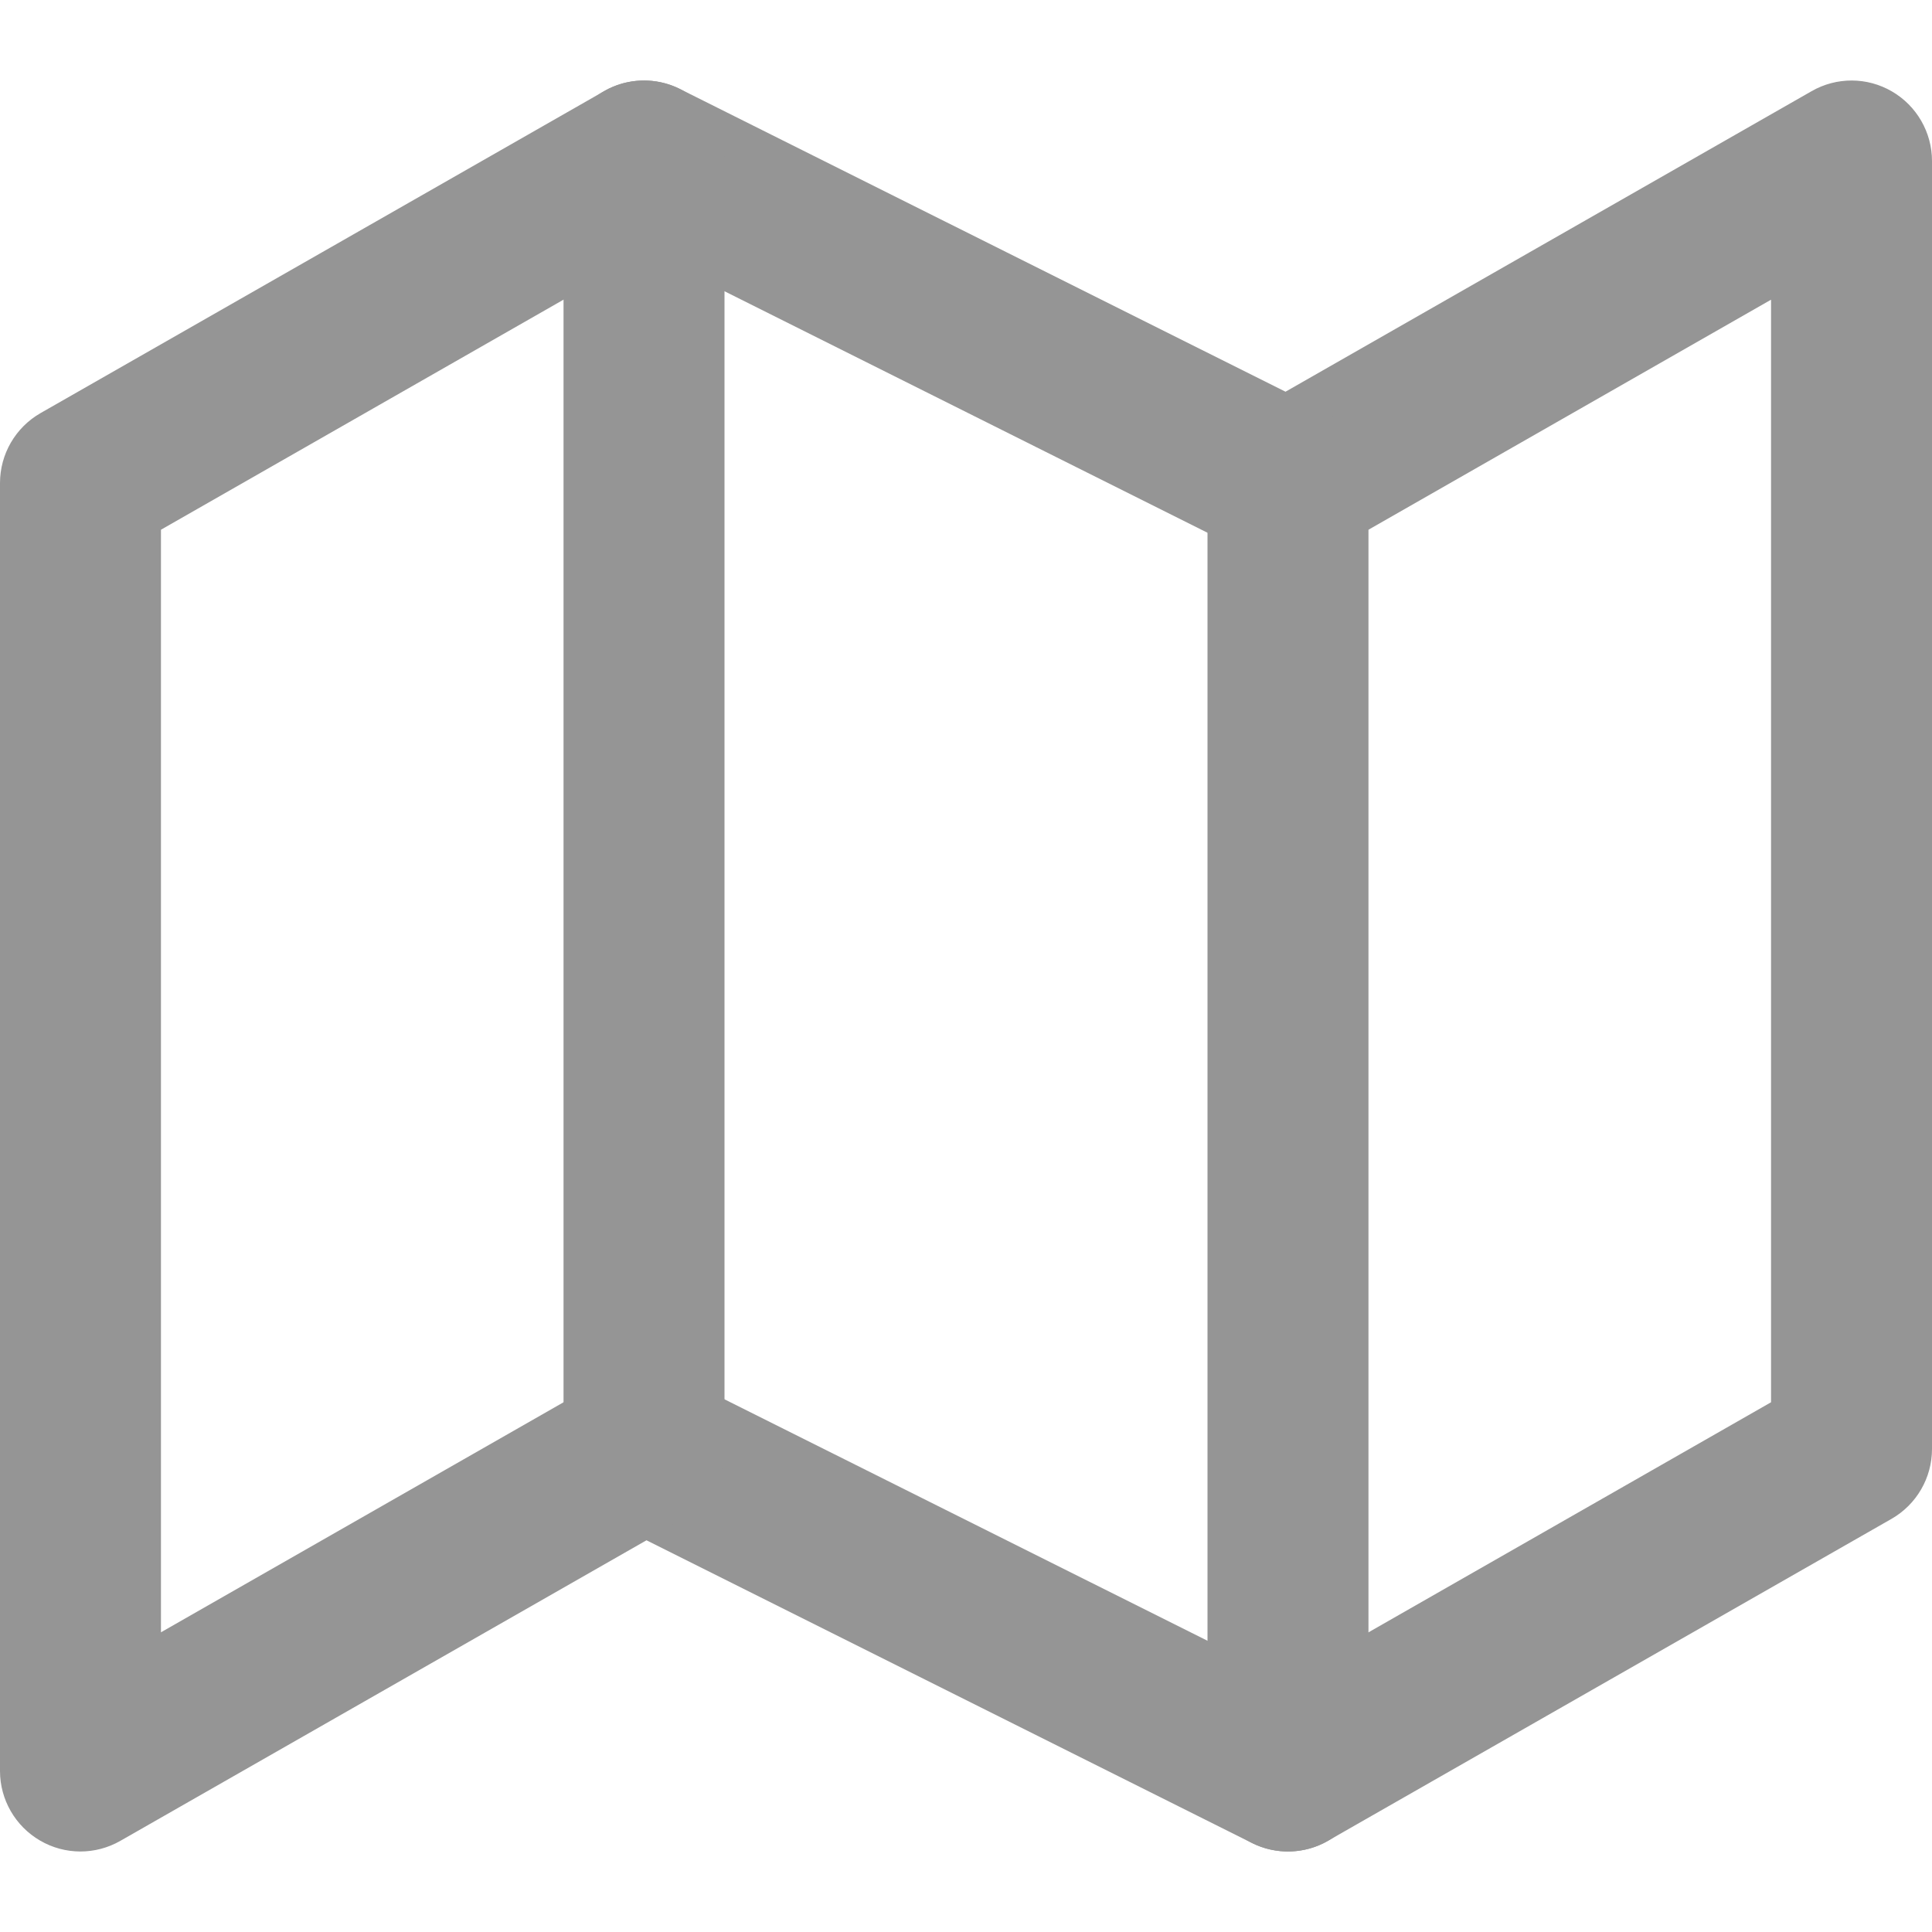 <svg width="16" height="16" viewBox="0 0 16 16" fill="none" xmlns="http://www.w3.org/2000/svg">
<path fill-rule="evenodd" clip-rule="evenodd" d="M5.003 0.755C5.196 0.644 5.432 0.637 5.631 0.737L10.646 3.244L15.003 0.755C15.209 0.637 15.462 0.637 15.668 0.757C15.873 0.876 16 1.096 16 1.333V12C16 12.239 15.872 12.46 15.664 12.579L10.997 15.245C10.804 15.356 10.568 15.363 10.368 15.263L5.354 12.756L0.997 15.245C0.791 15.363 0.538 15.363 0.332 15.243C0.127 15.124 0 14.904 0 14.667V4C0 3.761 0.128 3.54 0.336 3.421L5.003 0.755ZM5.354 2.089L1.333 4.387V13.518L5.003 11.421C5.196 11.311 5.432 11.304 5.631 11.404L10.646 13.911L14.667 11.613V2.482L10.997 4.579C10.804 4.689 10.568 4.696 10.368 4.596L5.354 2.089Z" fill="#959595"/>
<path fill-rule="evenodd" clip-rule="evenodd" d="M5.333 0.667C5.701 0.667 6 0.965 6 1.333V12C6 12.368 5.701 12.667 5.333 12.667C4.965 12.667 4.667 12.368 4.667 12V1.333C4.667 0.965 4.965 0.667 5.333 0.667Z" fill="#959595"/>
<path fill-rule="evenodd" clip-rule="evenodd" d="M10.667 3.333C11.035 3.333 11.333 3.632 11.333 4V14.667C11.333 15.035 11.035 15.333 10.667 15.333C10.299 15.333 10 15.035 10 14.667V4C10 3.632 10.299 3.333 10.667 3.333Z" fill="#959595"/>
</svg>
